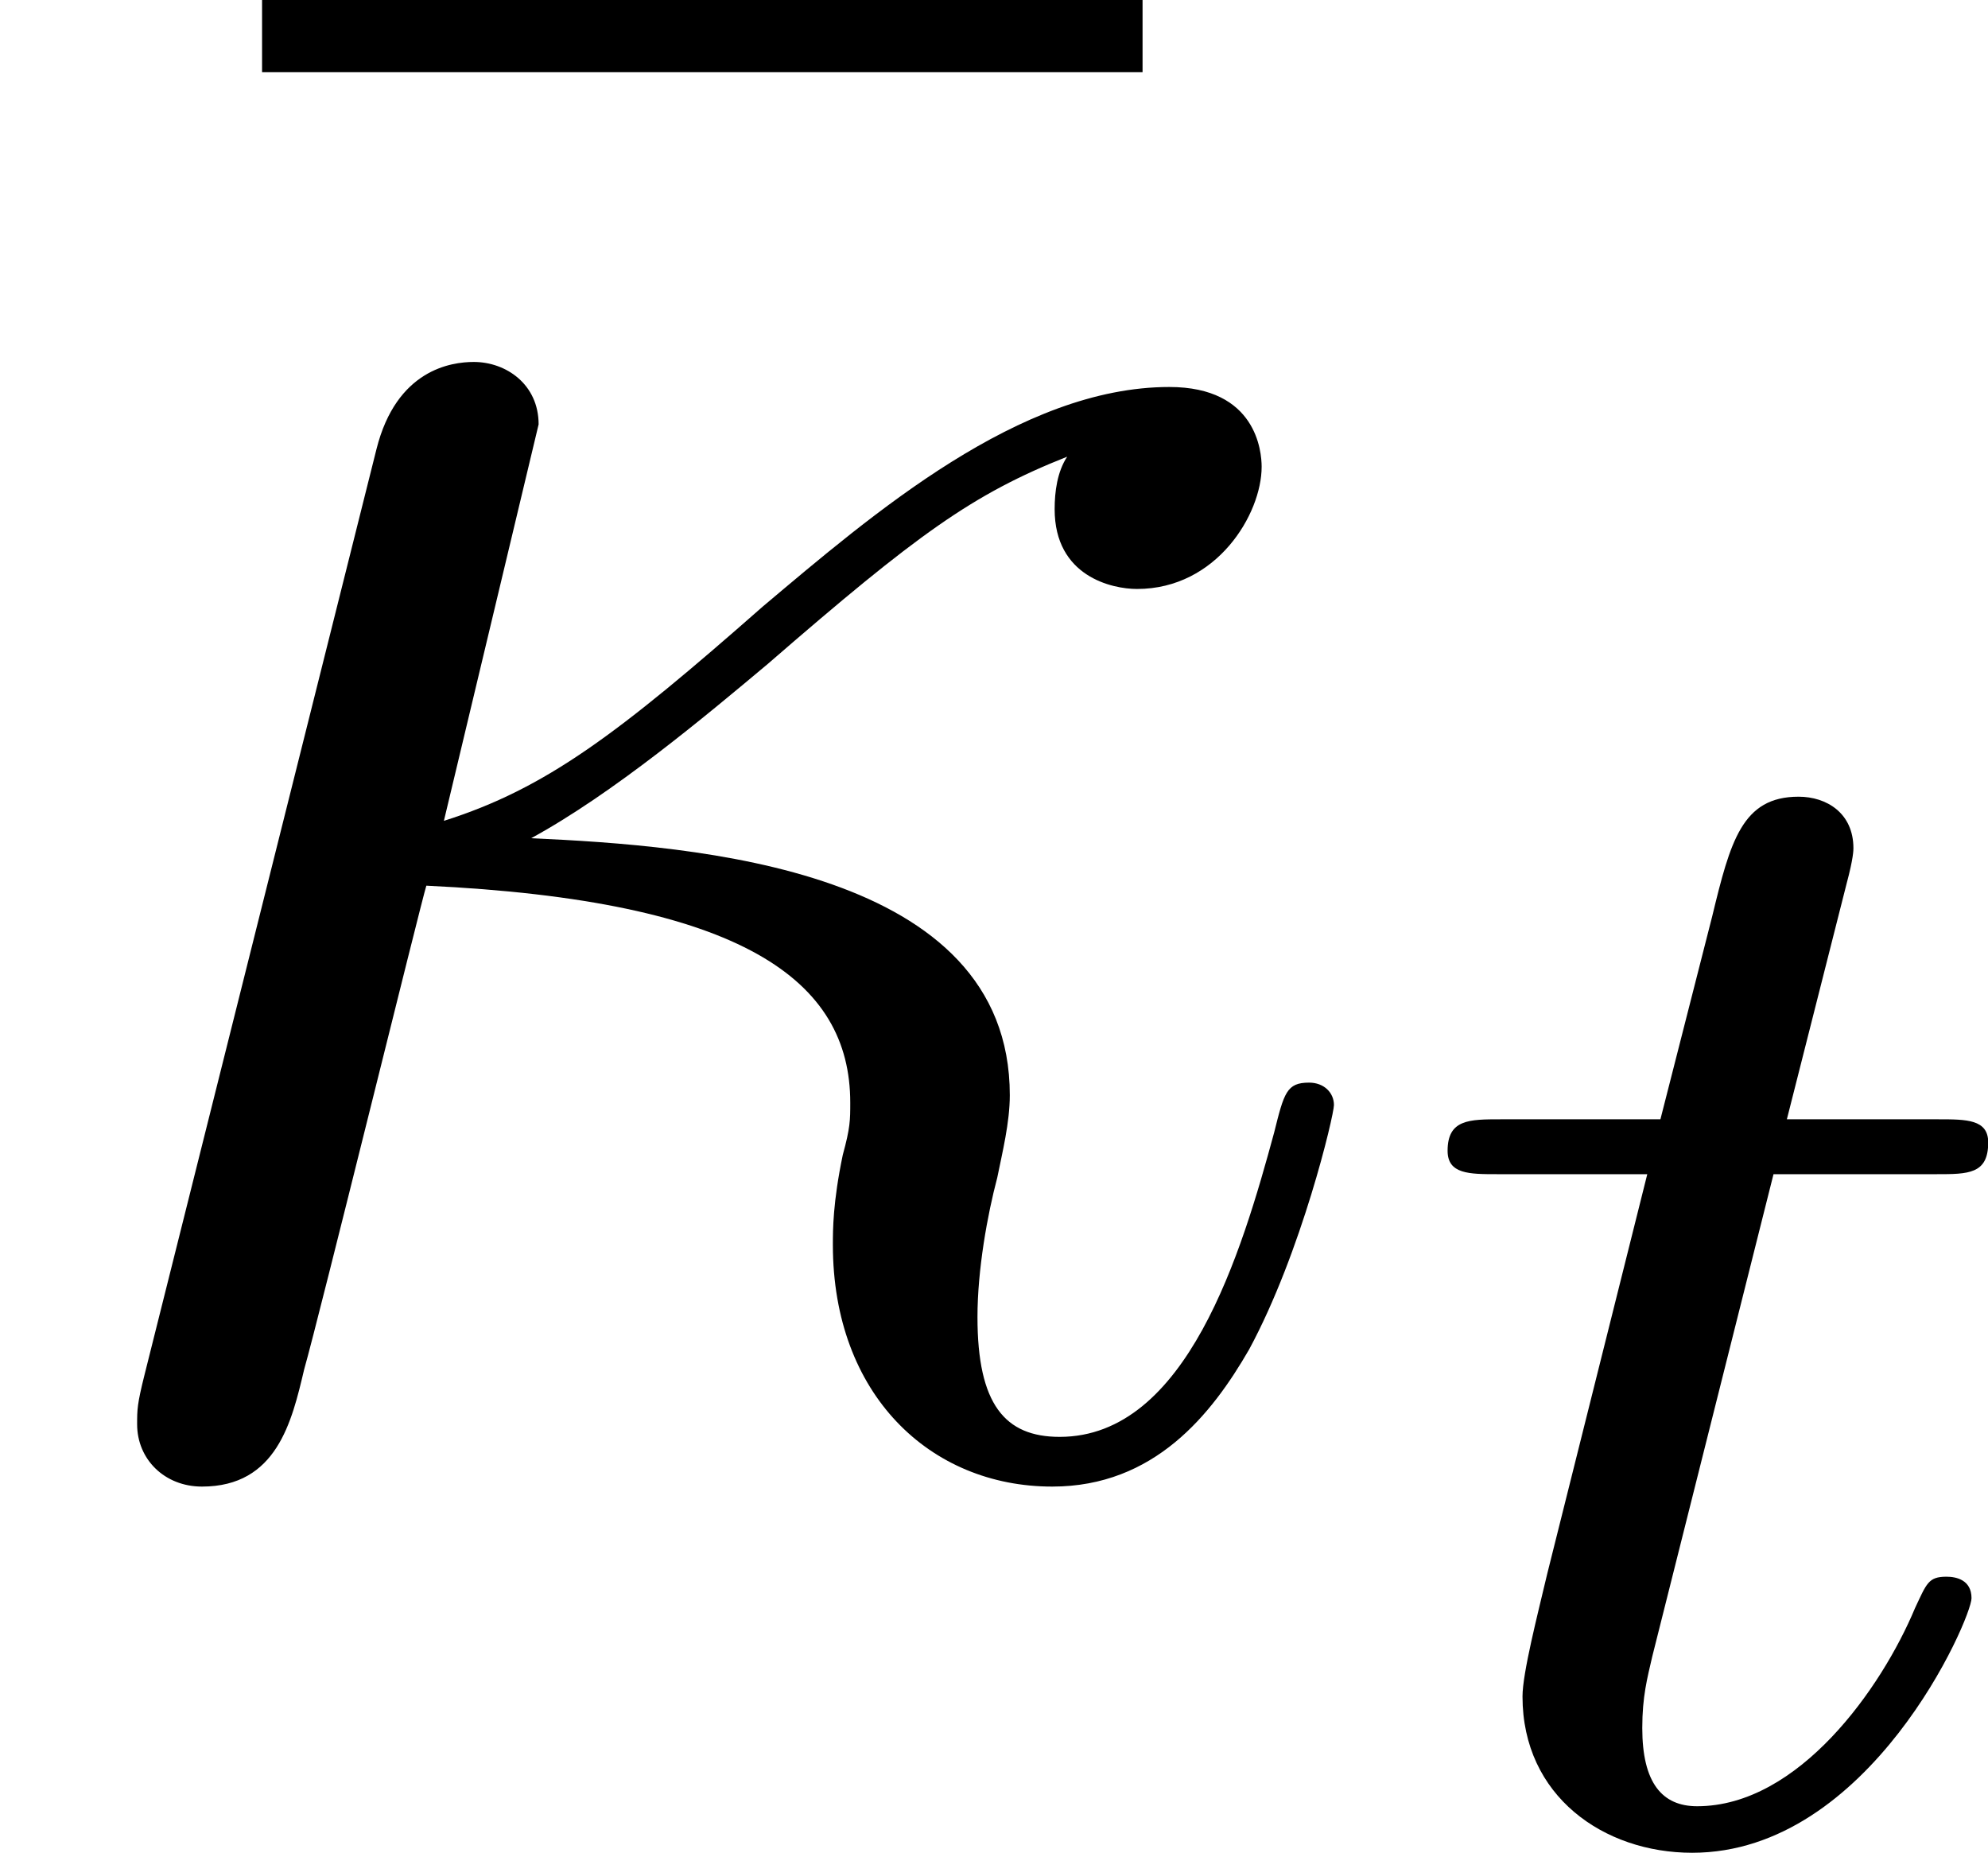 <?xml version='1.0' encoding='UTF-8'?>
<!-- This file was generated by dvisvgm 2.9.1 -->
<svg version='1.1' xmlns='http://www.w3.org/2000/svg' xmlns:xlink='http://www.w3.org/1999/xlink' width='9.528pt' height='8.879pt' viewBox='0 287.702 9.528 8.879'>
<defs>
<path id='g34-116' d='M1.761-3.172H2.542C2.694-3.172 2.79-3.172 2.79-3.324C2.79-3.435 2.686-3.435 2.55-3.435H1.825L2.112-4.567C2.144-4.686 2.144-4.726 2.144-4.734C2.144-4.902 2.016-4.981 1.881-4.981C1.61-4.981 1.554-4.766 1.467-4.407L1.219-3.435H.454C.303-3.435 .199-3.435 .199-3.284C.199-3.172 .303-3.172 .438-3.172H1.156L.677-1.259C.63-1.06 .558-.781 .558-.669C.558-.191 .948 .08 1.371 .08C2.224 .08 2.71-1.044 2.71-1.14C2.71-1.227 2.638-1.243 2.59-1.243C2.503-1.243 2.495-1.211 2.439-1.092C2.279-.709 1.881-.143 1.395-.143C1.227-.143 1.132-.255 1.132-.518C1.132-.669 1.156-.757 1.18-.861L1.761-3.172Z'/>
<use id='g21-20' xlink:href='#g3-20' transform='scale(.833)'/>
<path id='g3-20' d='M3.056-3.587C3.529-3.845 4.06-4.29 4.419-4.591C5.279-5.337 5.595-5.566 6.14-5.782C6.083-5.695 6.068-5.581 6.068-5.48C6.068-5.093 6.398-5.021 6.542-5.021C7.001-5.021 7.259-5.452 7.259-5.724C7.259-5.81 7.23-6.183 6.728-6.183C5.868-6.183 5.021-5.452 4.39-4.921C3.558-4.189 3.142-3.873 2.554-3.687L3.099-5.968C3.099-6.198 2.912-6.327 2.726-6.327C2.597-6.327 2.281-6.284 2.166-5.825L.832-.502C.789-.33 .789-.301 .789-.215C.789-.014 .947 .143 1.162 .143C1.592 .143 1.679-.23 1.75-.531C1.836-.832 2.425-3.228 2.453-3.314C4.275-3.228 4.892-2.769 4.892-2.066C4.892-1.965 4.892-1.922 4.849-1.765C4.792-1.492 4.792-1.334 4.792-1.248C4.792-.387 5.351 .143 6.054 .143C6.642 .143 6.972-.273 7.187-.646C7.489-1.205 7.675-1.994 7.675-2.052C7.675-2.123 7.618-2.181 7.532-2.181C7.403-2.181 7.388-2.123 7.331-1.894C7.144-1.205 6.829-.143 6.097-.143C5.782-.143 5.624-.33 5.624-.832C5.624-1.105 5.681-1.42 5.738-1.635C5.767-1.779 5.81-1.951 5.81-2.109C5.81-3.414 4.003-3.544 3.056-3.587Z'/>
<path id='g43-22' d='M5.033-6.659V-7.006H.813V-6.659H5.033Z'/>
</defs>
<g id='page1'>
<use x='.443' y='294.707' xlink:href='#g43-22'/>
<use x='0' y='294.707' xlink:href='#g21-20'/>
<use x='6.739' y='296.501' xlink:href='#g34-116'/>
</g>
</svg>